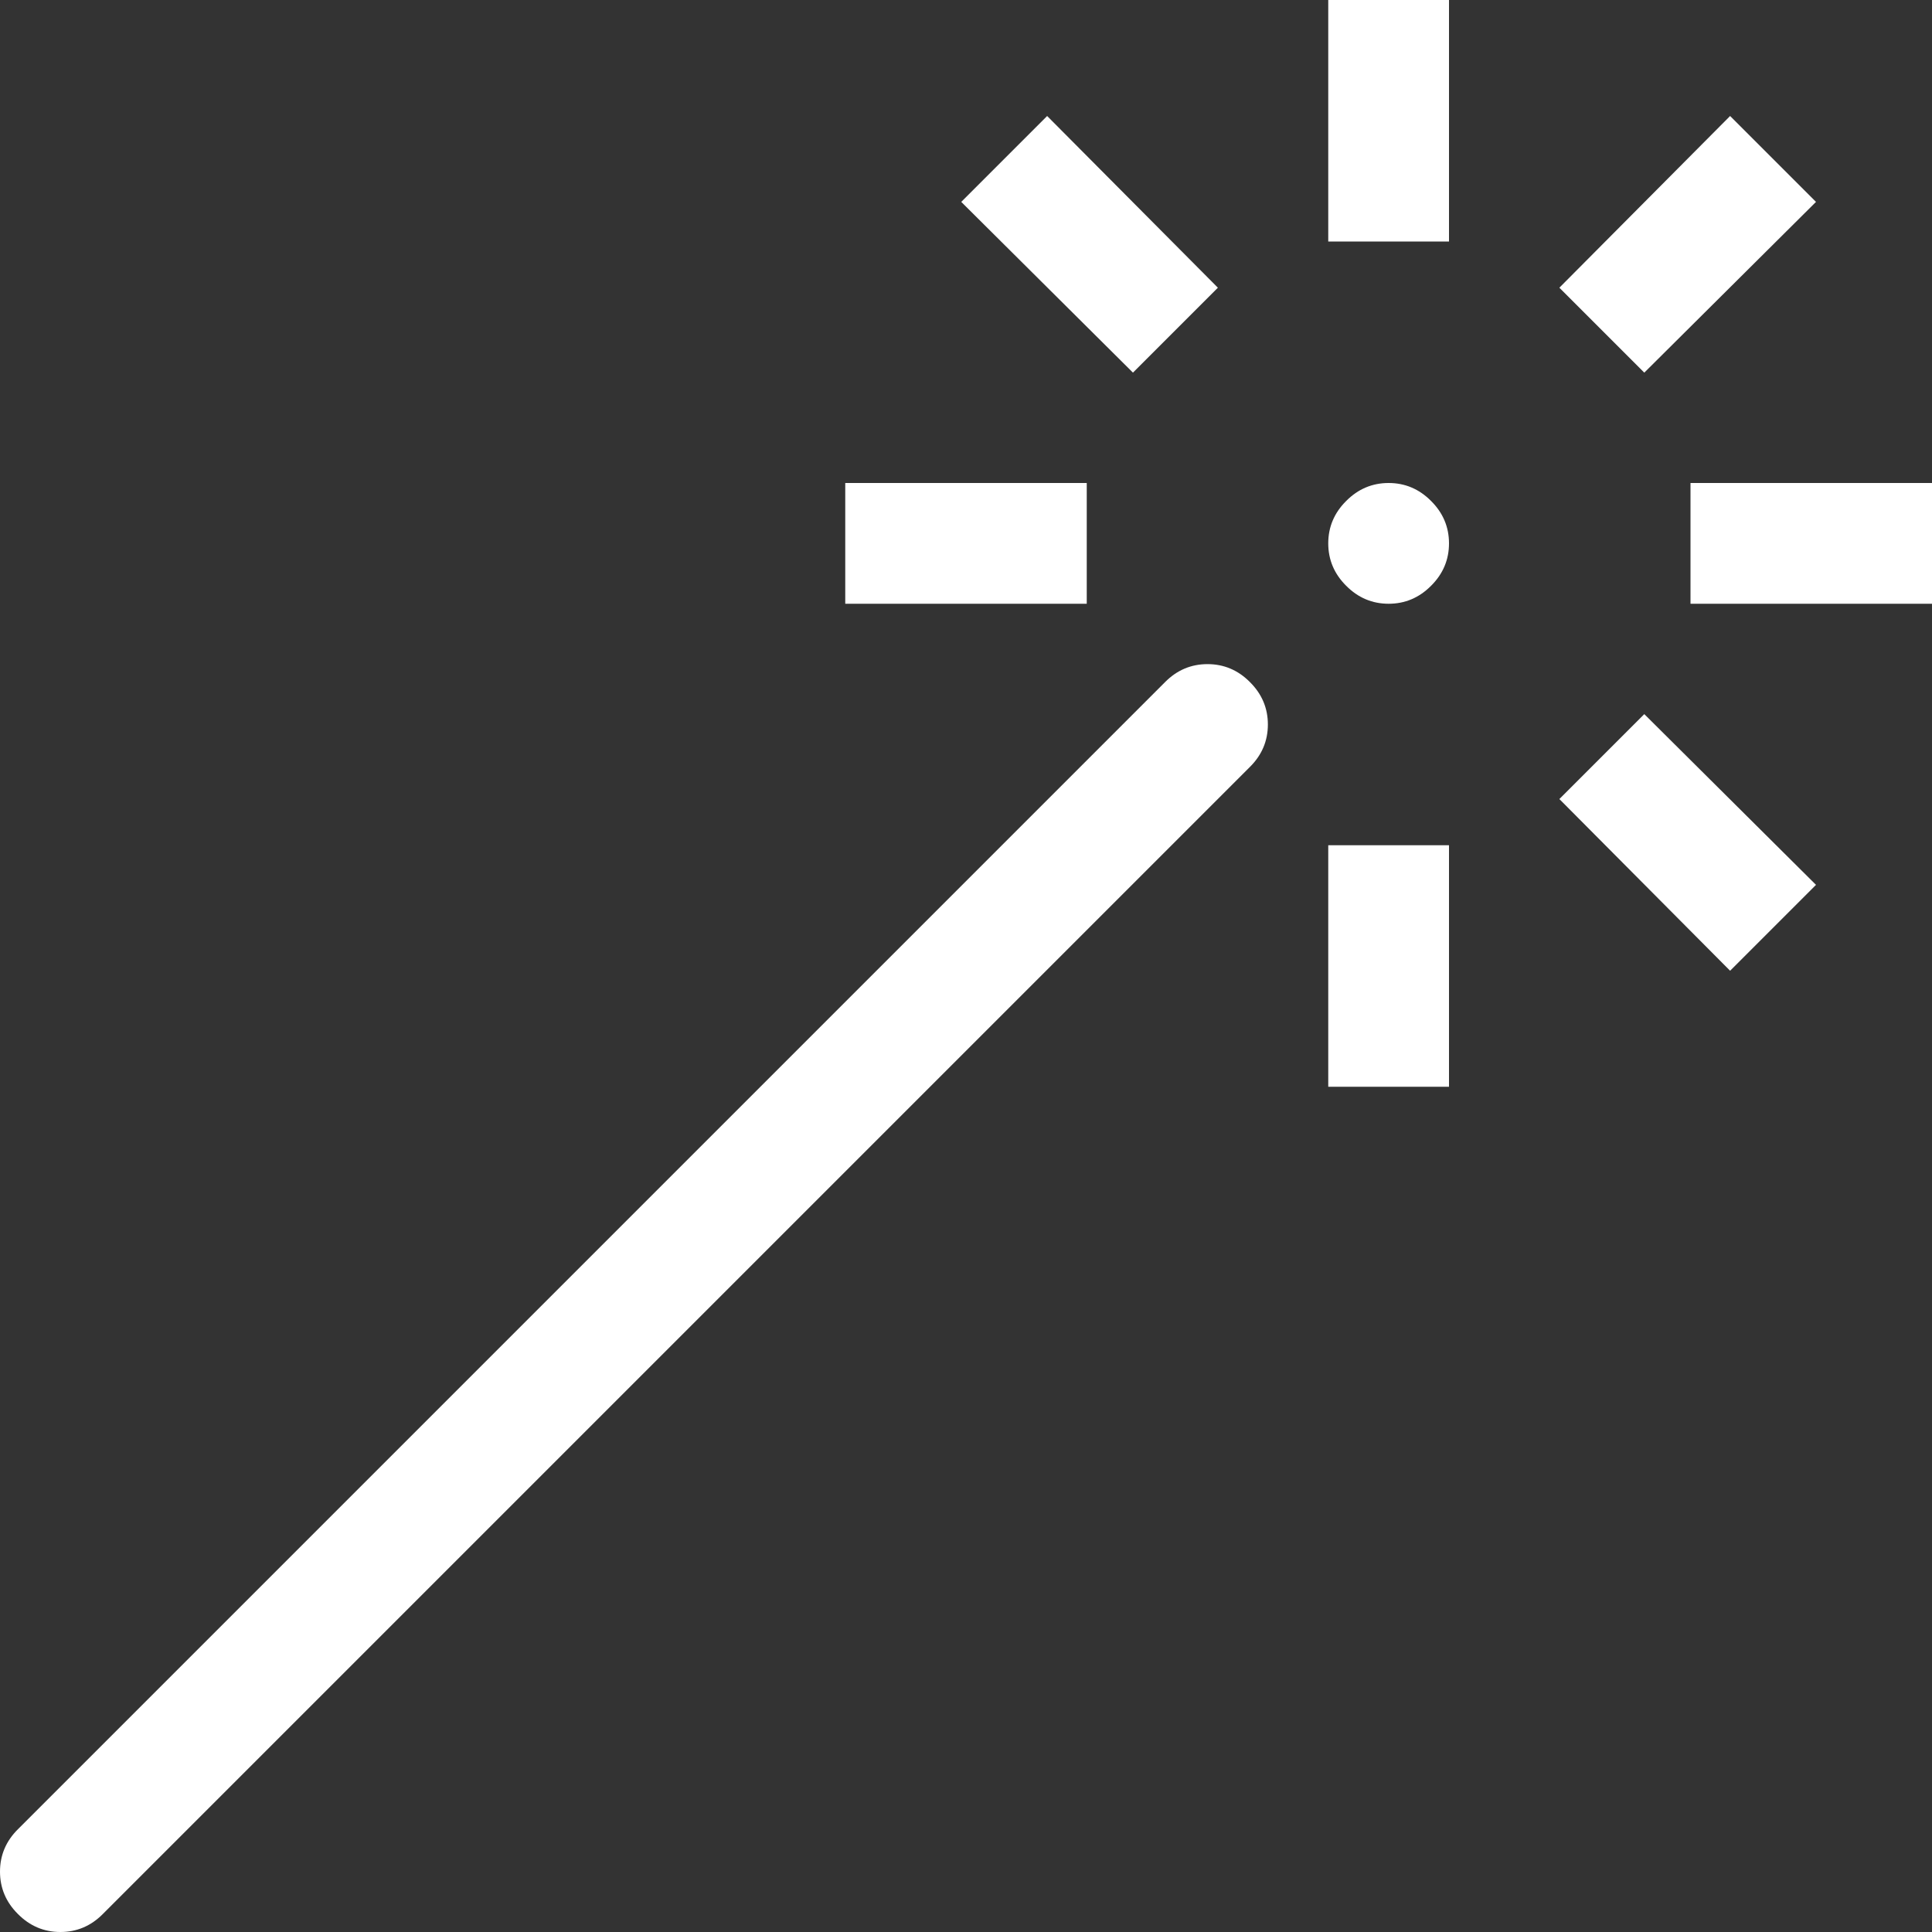 <svg width="24" height="24" viewBox="0 0 24 24" fill="none" xmlns="http://www.w3.org/2000/svg">
<rect x="0" y="0" width="24" height="24" fill="#333333" stroke="none"/>
<g clip-path="url(#clip0_6165_1718)">
<path d="M0 23.25C0 23.047 0.074 22.871 0.223 22.723L14.473 8.473C14.621 8.324 14.797 8.25 15 8.25C15.203 8.25 15.379 8.324 15.527 8.473C15.676 8.621 15.75 8.797 15.75 9C15.75 9.203 15.676 9.379 15.527 9.527L1.277 23.777C1.129 23.926 0.953 24 0.75 24C0.547 24 0.371 23.926 0.223 23.777C0.074 23.629 0 23.453 0 23.25ZM16.5 0H18V3H16.5V0ZM14.074 4.629L11.941 2.508L13.008 1.441L15.129 3.574L14.074 4.629ZM13.5 7.5H10.5V6H13.5V7.5ZM16.5 10.5H18V13.5H16.5V10.5ZM20.426 8.871L22.559 10.992L21.492 12.059L19.371 9.926L20.426 8.871ZM24 6V7.5H21V6H24ZM20.426 4.629L19.371 3.574L21.492 1.441L22.559 2.508L20.426 4.629ZM17.25 6C17.453 6 17.629 6.074 17.777 6.223C17.926 6.371 18 6.547 18 6.75C18 6.953 17.926 7.129 17.777 7.277C17.629 7.426 17.453 7.5 17.25 7.5C17.047 7.5 16.871 7.426 16.723 7.277C16.574 7.129 16.5 6.953 16.5 6.75C16.5 6.547 16.574 6.371 16.723 6.223C16.871 6.074 17.047 6 17.25 6Z" fill="white"/>
</g>
<defs>
<clipPath id="clip0_6165_1718">
<rect width="24" height="24" fill="white"/>
</clipPath>
</defs>
</svg>
